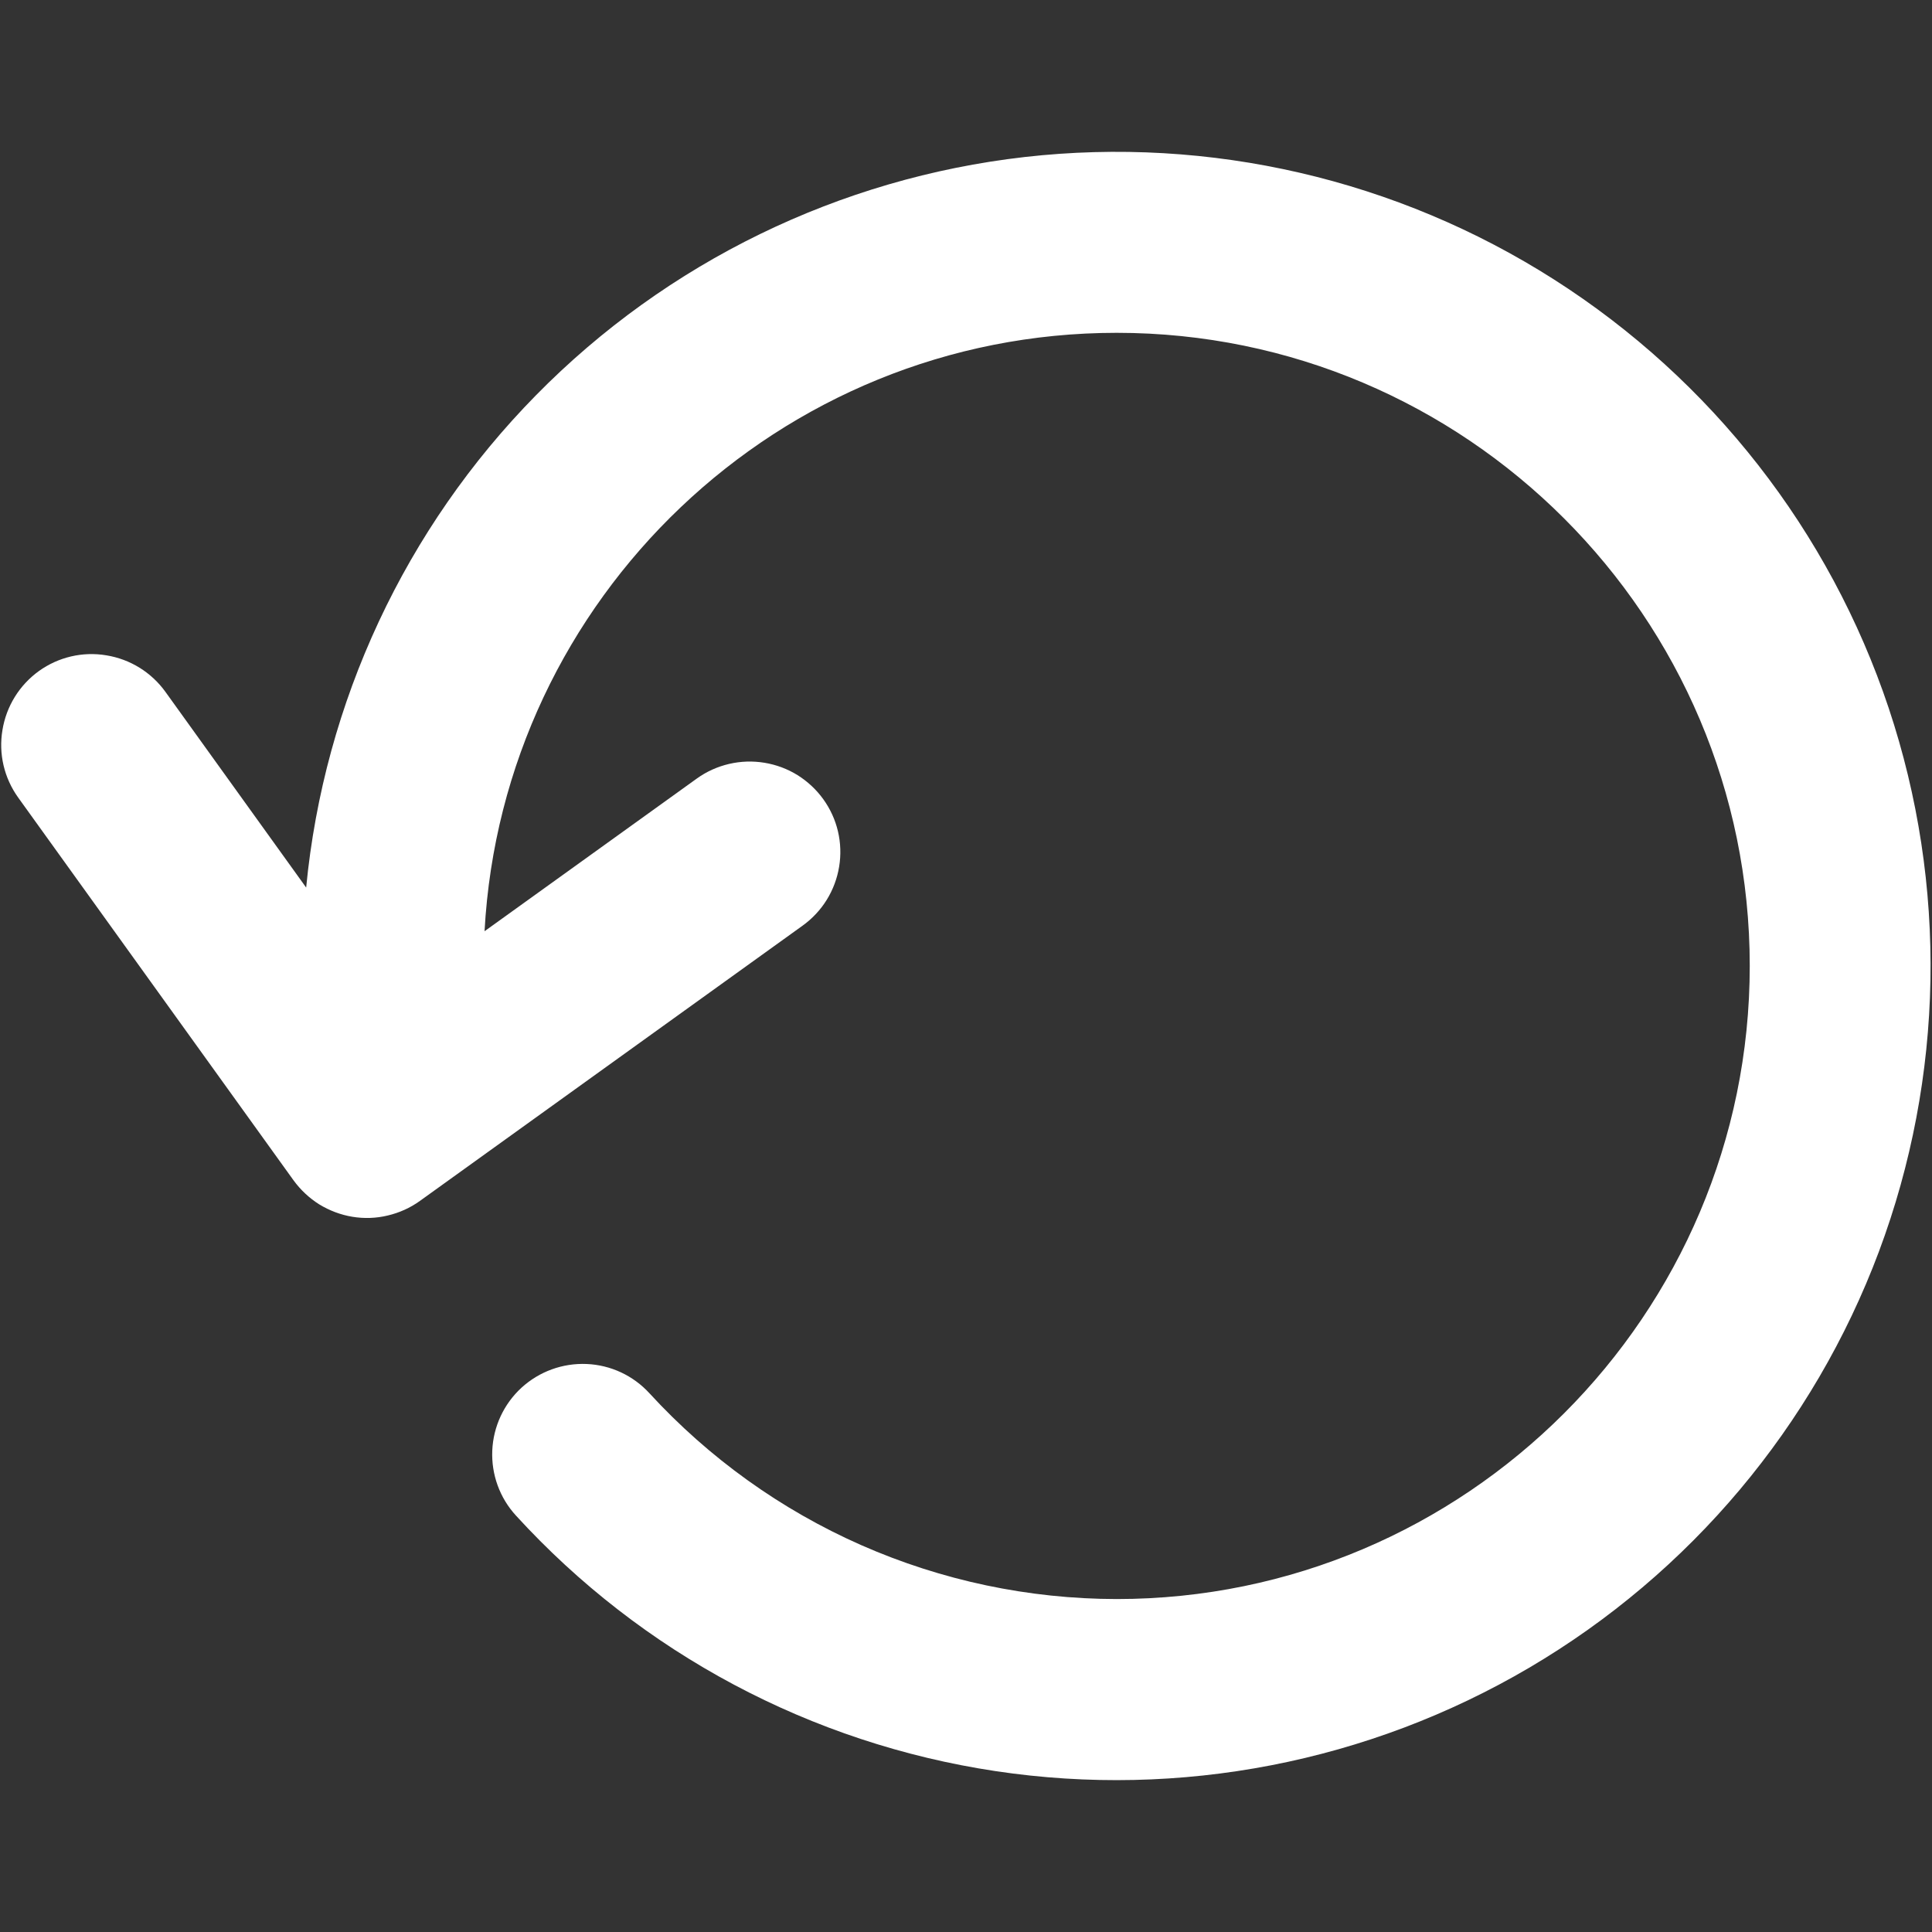 <svg width="15" height="15" viewBox="0 0 15 15" fill="none" xmlns="http://www.w3.org/2000/svg">
<rect x="0" y="0" width="15" height="15" fill="#333333" stroke="none"/>
<path d="M2.279 9.164C2.333 9.238 2.401 9.302 2.479 9.351C2.558 9.399 2.645 9.432 2.736 9.447C2.827 9.462 2.921 9.459 3.011 9.437C3.1 9.416 3.185 9.378 3.26 9.324L6.231 7.187C6.306 7.133 6.37 7.065 6.419 6.986C6.467 6.908 6.5 6.821 6.515 6.729C6.53 6.638 6.527 6.545 6.506 6.455C6.485 6.365 6.446 6.28 6.392 6.205C6.338 6.13 6.27 6.067 6.192 6.018C6.113 5.969 6.026 5.937 5.935 5.922C5.844 5.907 5.751 5.91 5.661 5.931C5.571 5.952 5.486 5.99 5.411 6.044L3.762 7.23C3.903 4.644 6.05 2.584 8.67 2.584C11.38 2.584 13.585 4.789 13.585 7.499C13.585 10.209 11.379 12.415 8.669 12.415C7.987 12.414 7.313 12.272 6.688 11.997C6.064 11.722 5.504 11.32 5.043 10.818C4.917 10.68 4.742 10.598 4.555 10.59C4.369 10.582 4.187 10.648 4.049 10.774C3.912 10.9 3.83 11.075 3.822 11.262C3.814 11.448 3.88 11.63 4.006 11.767C4.983 12.836 6.298 13.536 7.73 13.751C9.162 13.966 10.625 13.682 11.873 12.948C13.121 12.214 14.08 11.073 14.588 9.717C15.095 8.361 15.122 6.871 14.664 5.498C14.205 4.124 13.288 2.95 12.067 2.171C10.846 1.392 9.395 1.056 7.956 1.219C6.517 1.383 5.178 2.035 4.162 3.068C3.147 4.1 2.516 5.45 2.377 6.891L1.284 5.371C1.175 5.22 1.011 5.118 0.826 5.088C0.642 5.057 0.454 5.101 0.302 5.21C0.151 5.319 0.049 5.483 0.019 5.668C-0.012 5.852 0.032 6.04 0.141 6.192L2.279 9.164Z" fill="white"/>
</svg>

